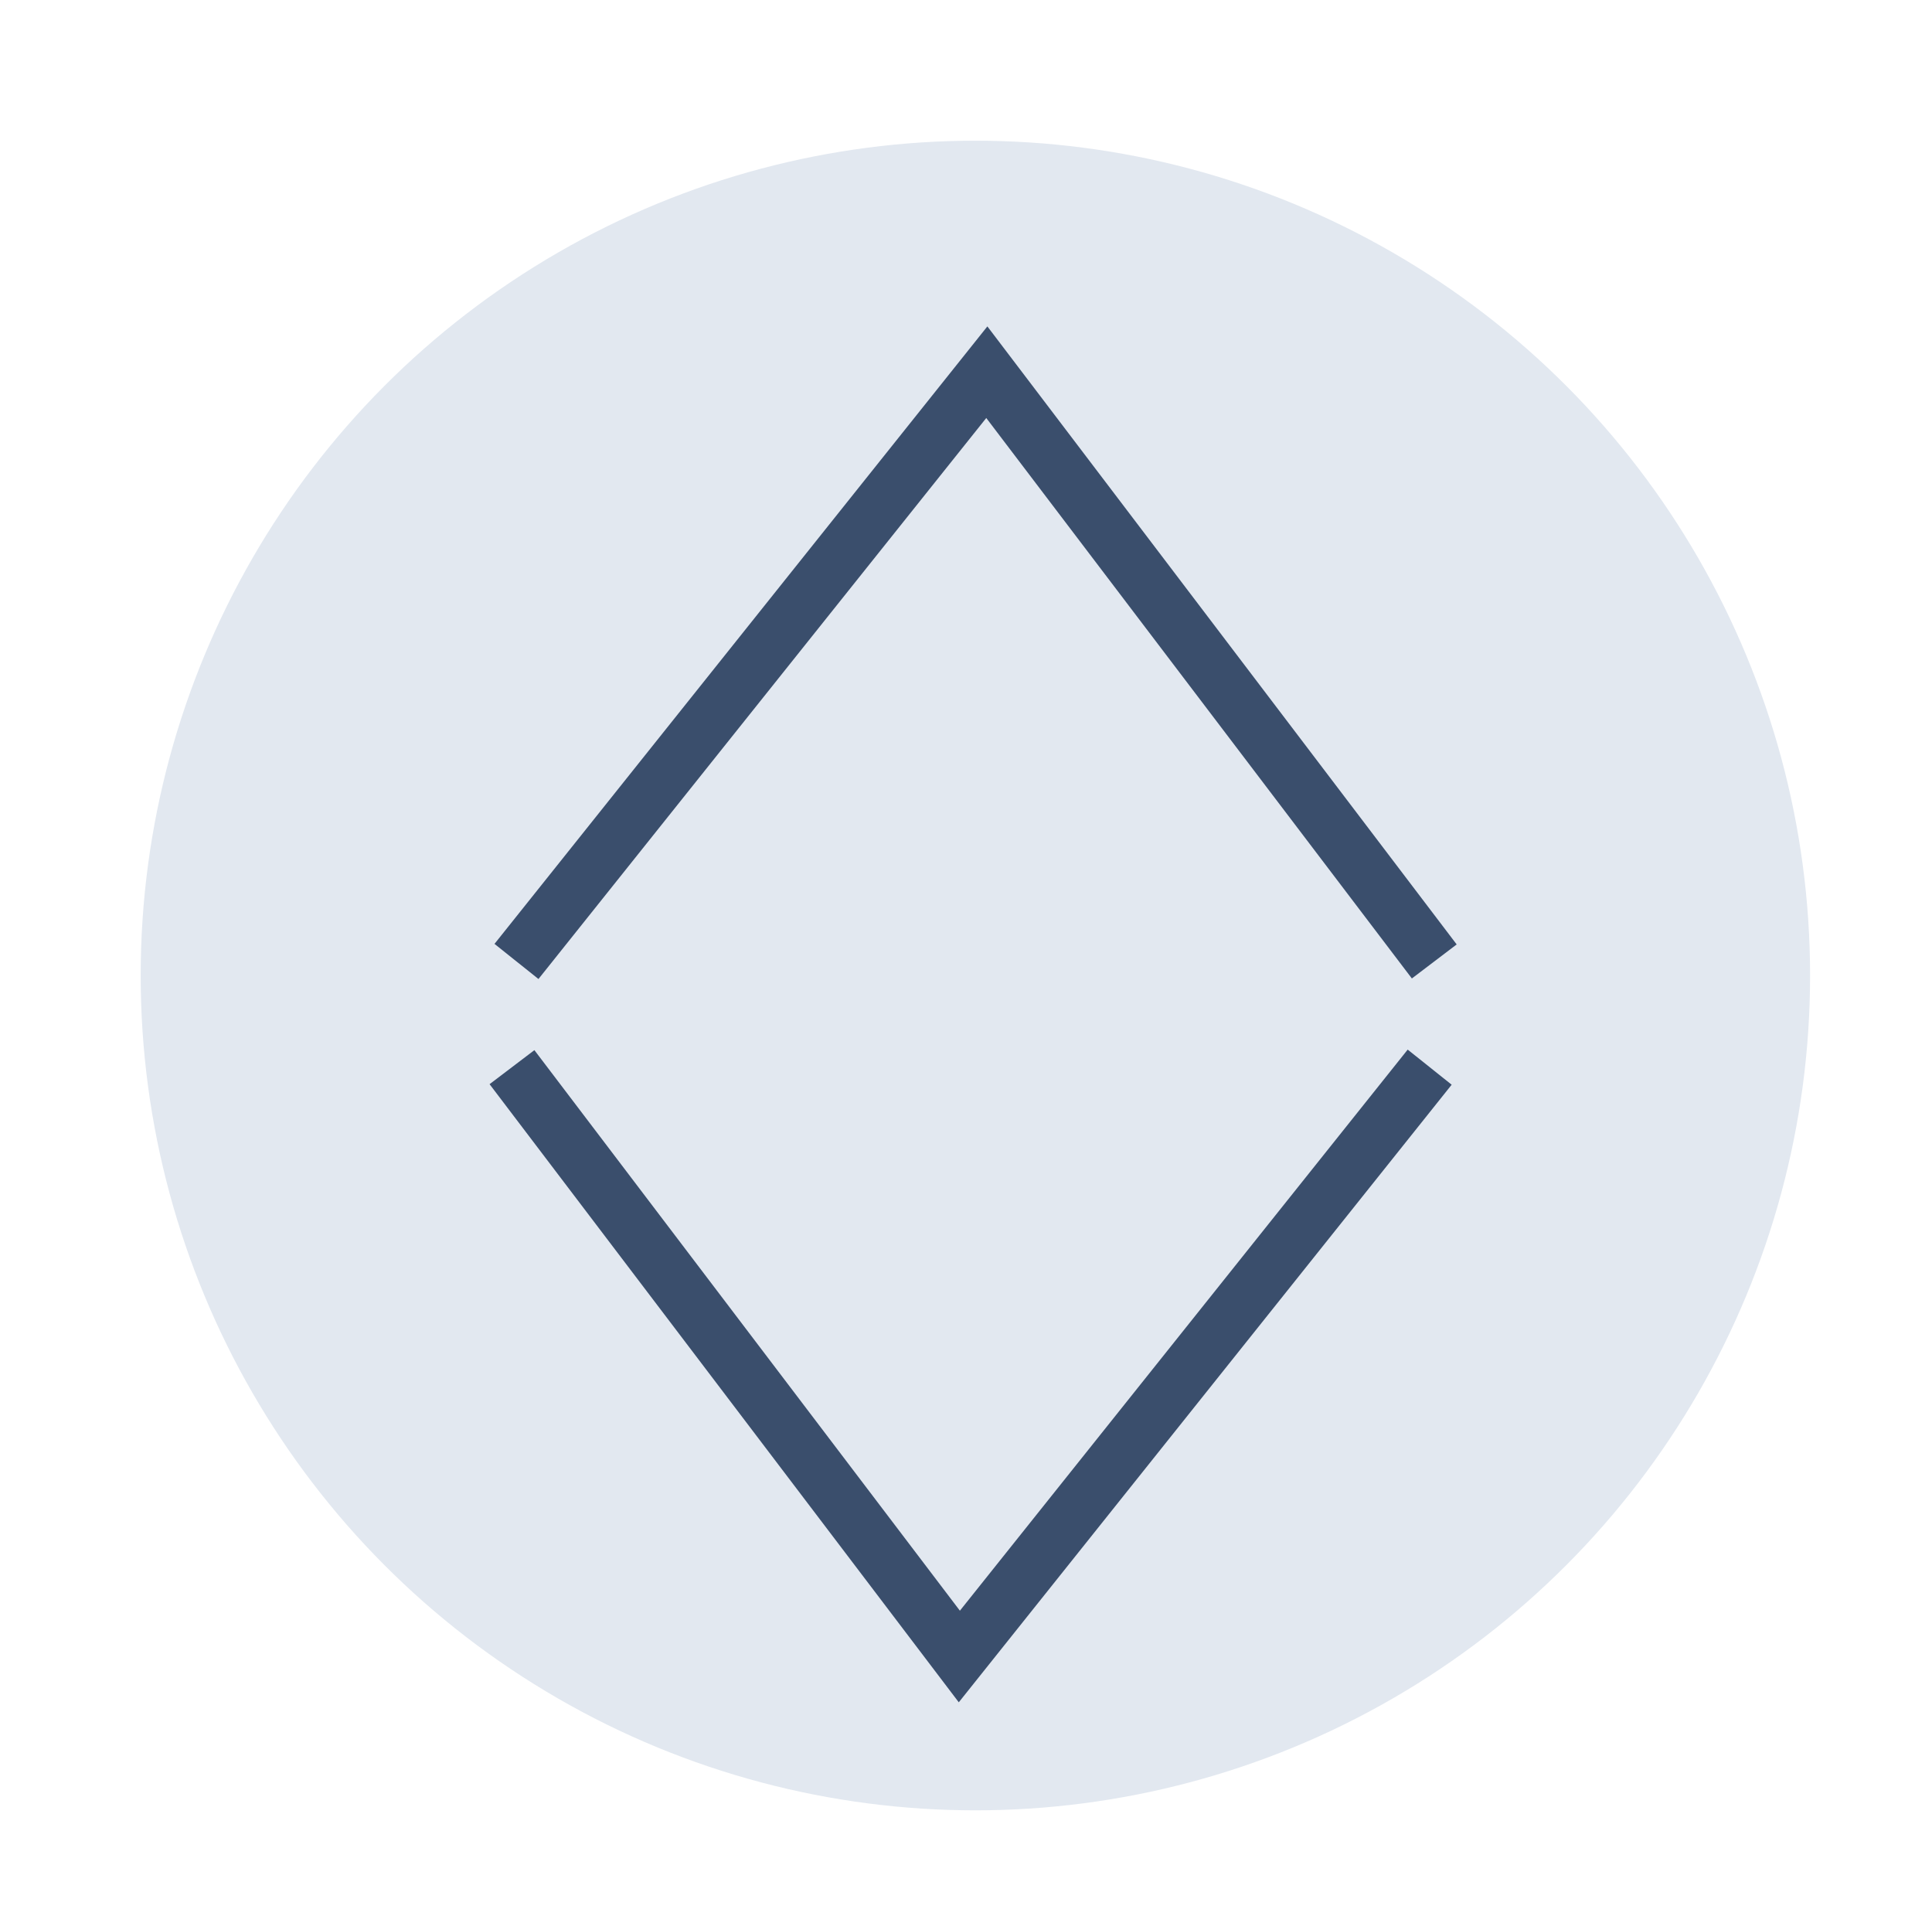 <?xml version="1.0" encoding="UTF-8"?>
<svg id="_Слой_1" data-name=" Слой 1" xmlns="http://www.w3.org/2000/svg" viewBox="0 0 206 205">
  <defs>
    <style>
      .cls-1 {
        stroke: #3a4e6c;
        stroke-miterlimit: 10;
        stroke-width: 6px;
      }

      .cls-1, .cls-2 {
        fill: #e2e8f0;
      }

      .cls-2 {
        stroke-width: 0px;
      }
    </style>
  </defs>
  <circle class="cls-2" cx="104" cy="104" r="89"/>
  <polyline class="cls-1" points="54.59 113.77 102.29 176.6 152.44 113.77"/>
  <polyline class="cls-1" points="152.93 102.5 105.22 39.68 55.07 102.5"/>
</svg>